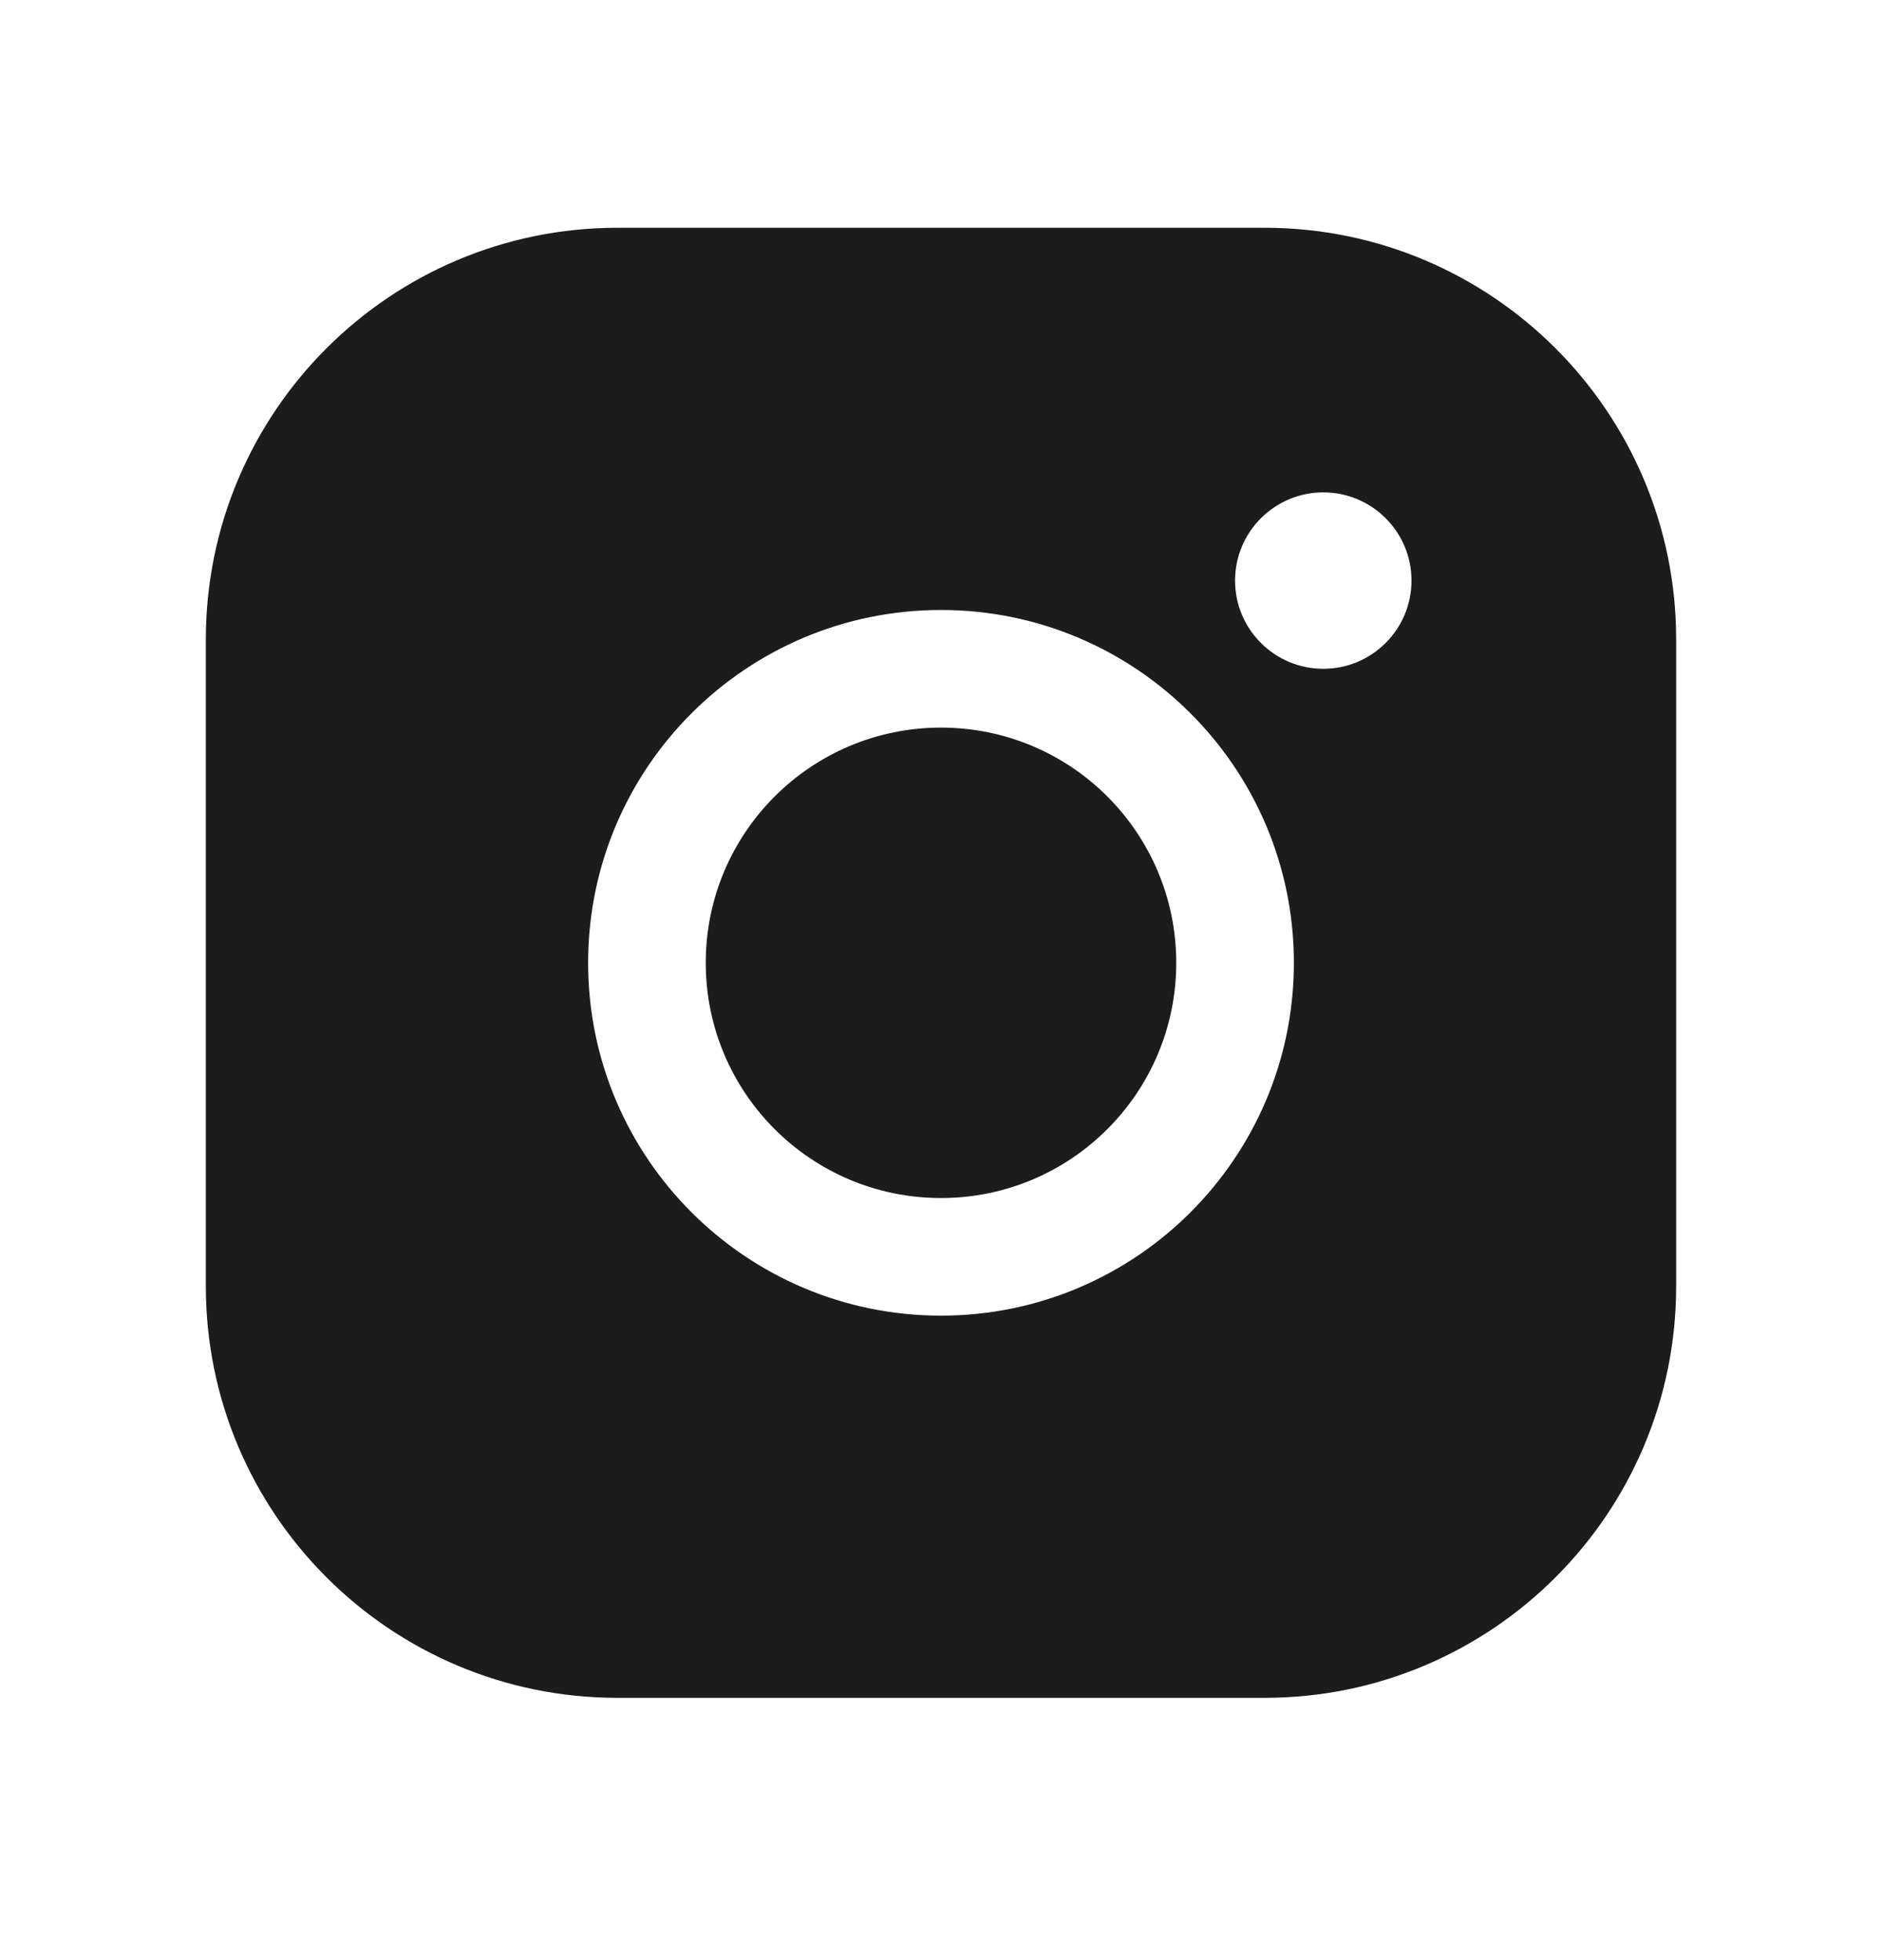 <svg width="24" height="25" viewBox="0 0 24 25" fill="none" xmlns="http://www.w3.org/2000/svg">
<g clip-path="url(#clip0_1_1461)">
<g clip-path="url(#clip1_1_1461)">
<path d="M9 12.28C9 10.623 10.343 9.28 12 9.28C13.657 9.28 15 10.623 15 12.28C15 13.937 13.657 15.28 12 15.28C10.343 15.28 9 13.937 9 12.28Z" fill="#1C1C1C"/>
<path d="M16.125 2.905H7.875C4.976 2.905 2.625 5.256 2.625 8.155V16.405C2.625 19.304 4.976 21.655 7.875 21.655H16.125C19.024 21.655 21.375 19.304 21.375 16.405V8.155C21.375 5.256 19.024 2.905 16.125 2.905ZM12 16.78C9.515 16.78 7.5 14.765 7.5 12.28C7.5 9.795 9.515 7.78 12 7.78C14.485 7.78 16.5 9.795 16.5 12.28C16.5 14.765 14.485 16.78 12 16.78ZM16.875 8.53C16.254 8.53 15.75 8.026 15.75 7.405C15.75 6.784 16.254 6.28 16.875 6.28C17.496 6.28 18 6.784 18 7.405C18 8.026 17.496 8.53 16.875 8.53Z" fill="#1C1C1C"/>
</g>
</g>
<defs>
<clipPath id="clip0_1_1461">
<rect width="24" height="24" fill="white" transform="translate(0 0.28)"/>
</clipPath>
<clipPath id="clip1_1_1461">
<rect width="24" height="24" fill="white" transform="translate(0 0.28)"/>
</clipPath>
</defs>
</svg>
